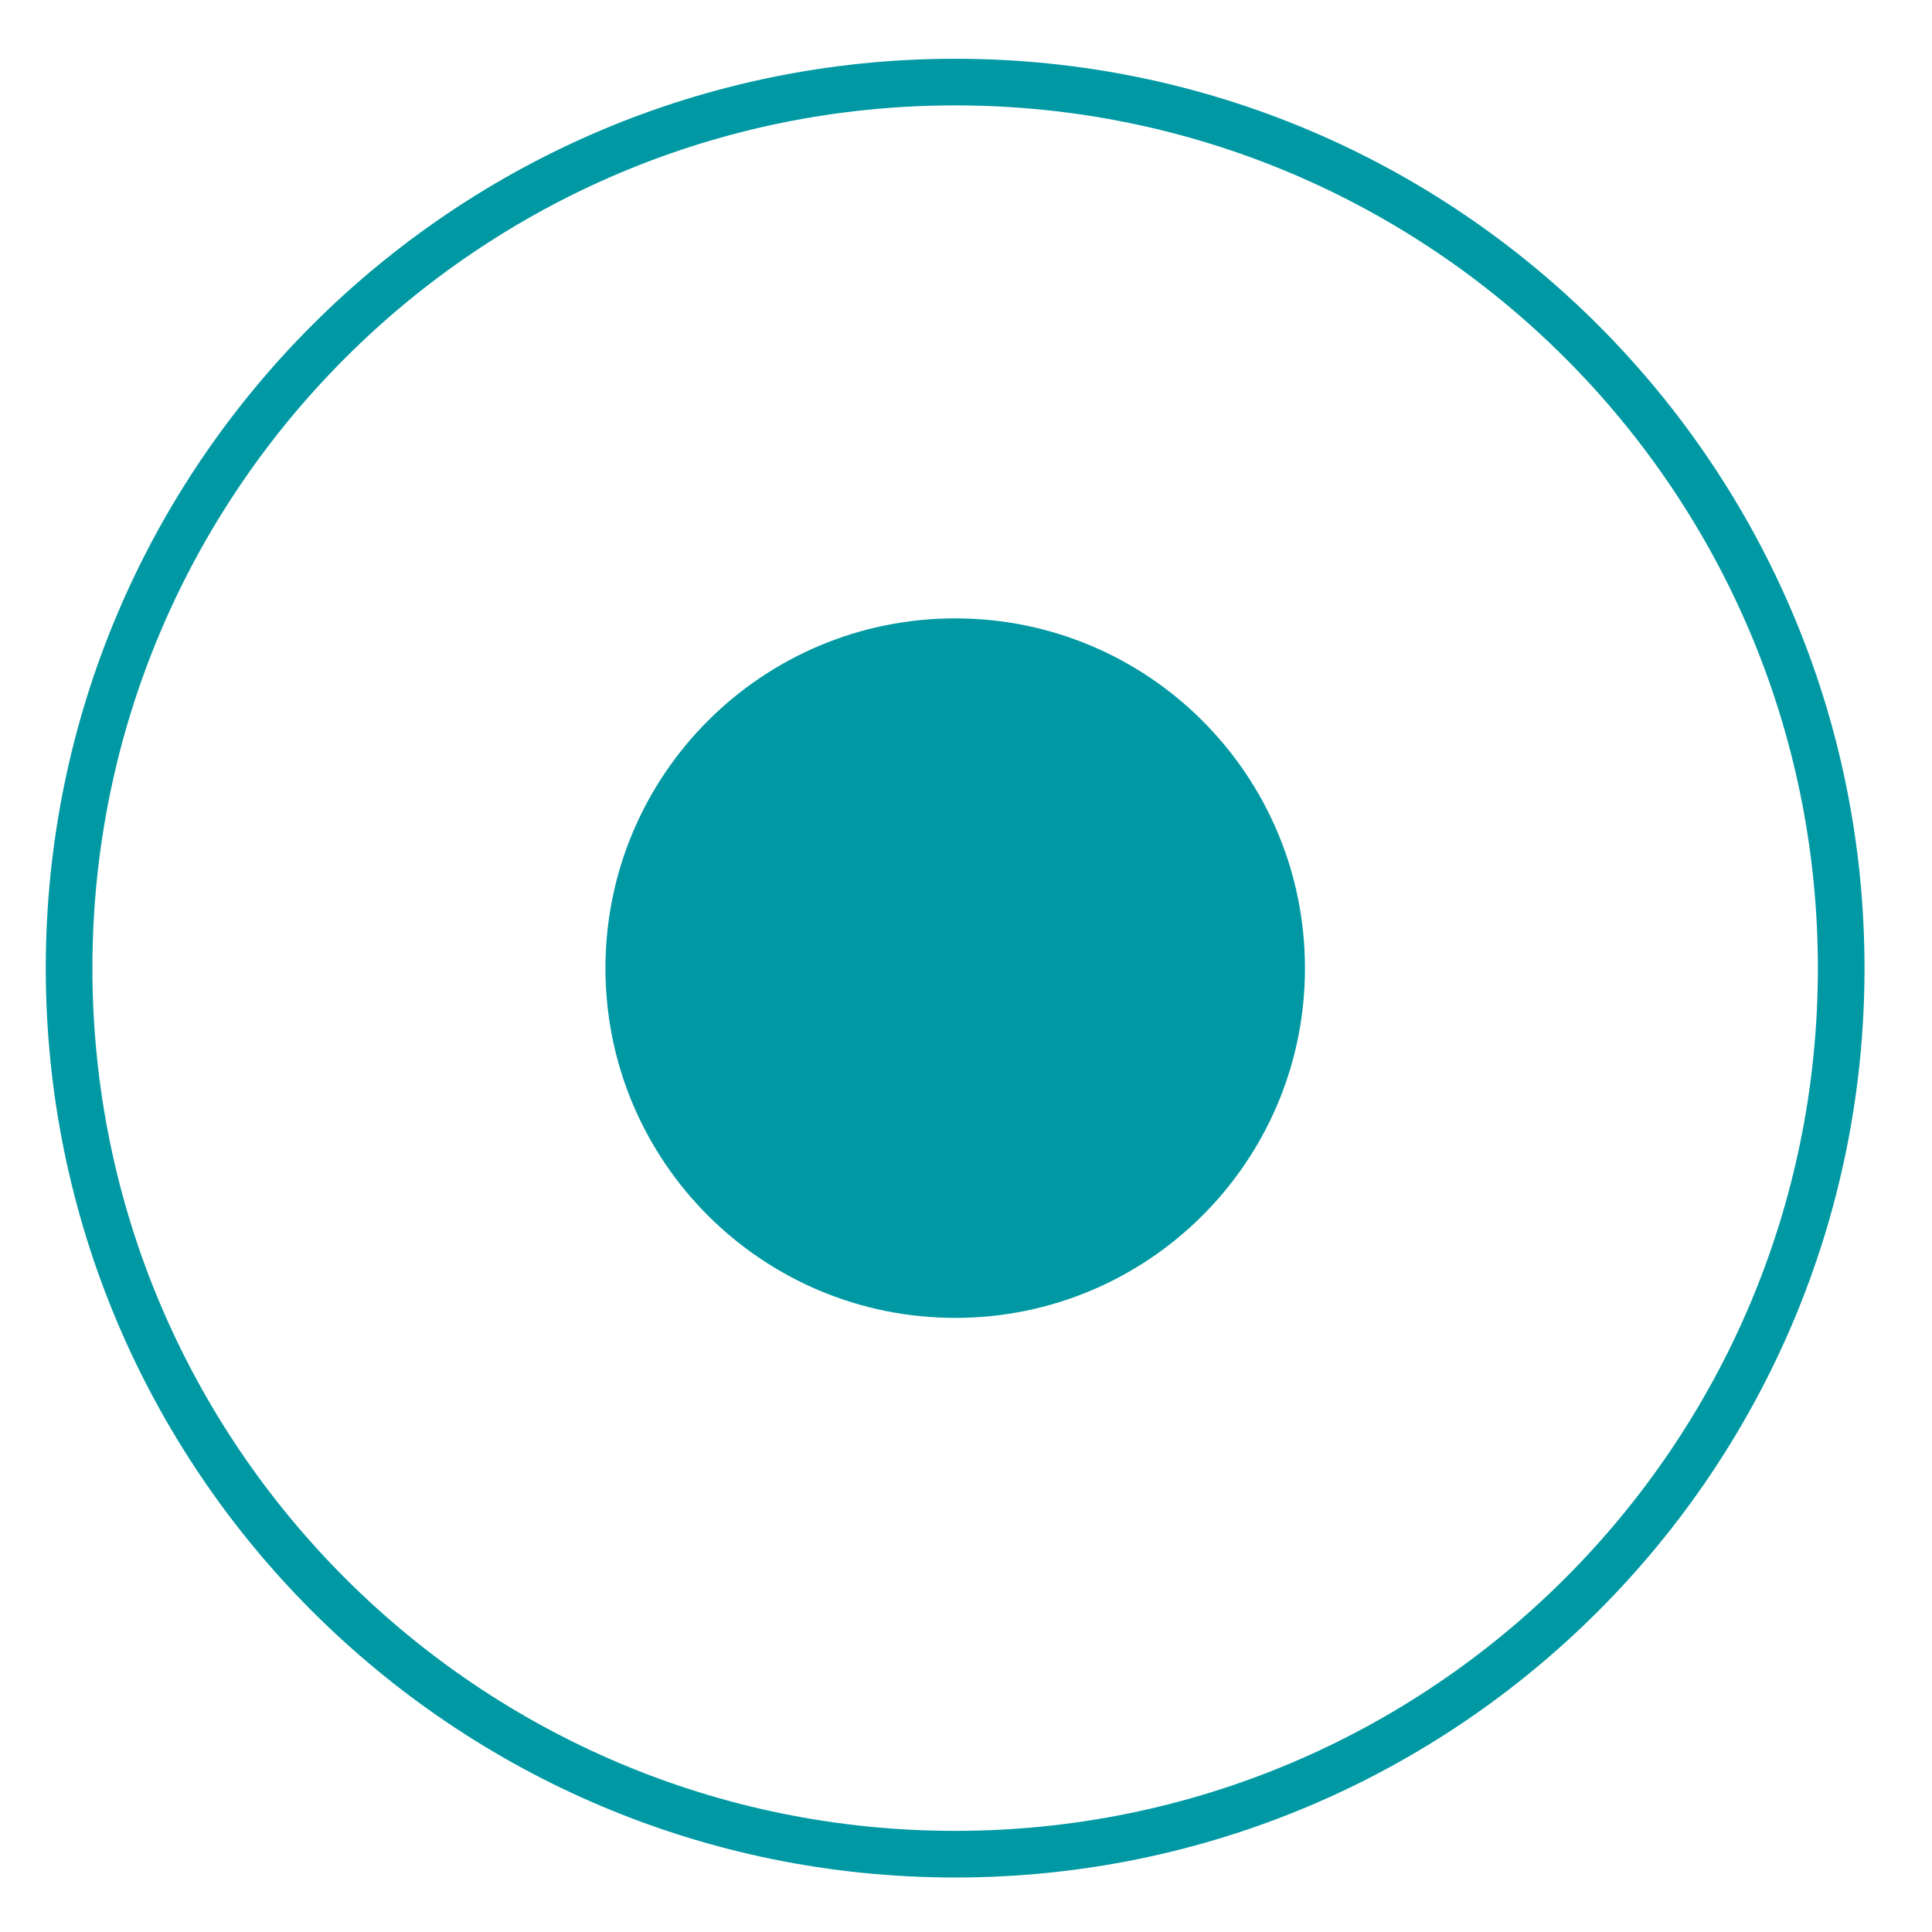<svg width="29" height="29" viewBox="0 0 29 29" fill="none" xmlns="http://www.w3.org/2000/svg">
<g clip-path="url(#clip0_325_2419)">
<g clip-path="url(#clip1_325_2419)">
<path d="M14.338 19.782C17.237 19.782 19.588 17.432 19.588 14.533C19.588 11.633 17.237 9.282 14.338 9.282C11.438 9.282 9.088 11.633 9.088 14.533C9.088 17.432 11.438 19.782 14.338 19.782Z" fill="#0099A3"/>
<path d="M14.337 27.832C21.683 27.832 27.637 21.878 27.637 14.532C27.637 7.187 21.683 1.232 14.337 1.232C6.992 1.232 1.037 7.187 1.037 14.532C1.037 21.878 6.992 27.832 14.337 27.832Z" stroke="#0099A3" stroke-width="0.7"/>
</g>
</g>
<defs>
<clipPath id="clip0_325_2419">
<rect width="28" height="28" fill="white" transform="translate(0.25 0.3)"/>
</clipPath>
<clipPath id="clip1_325_2419">
<rect width="28" height="28" fill="white" transform="translate(0.25 0.3)"/>
</clipPath>
</defs>
</svg>
